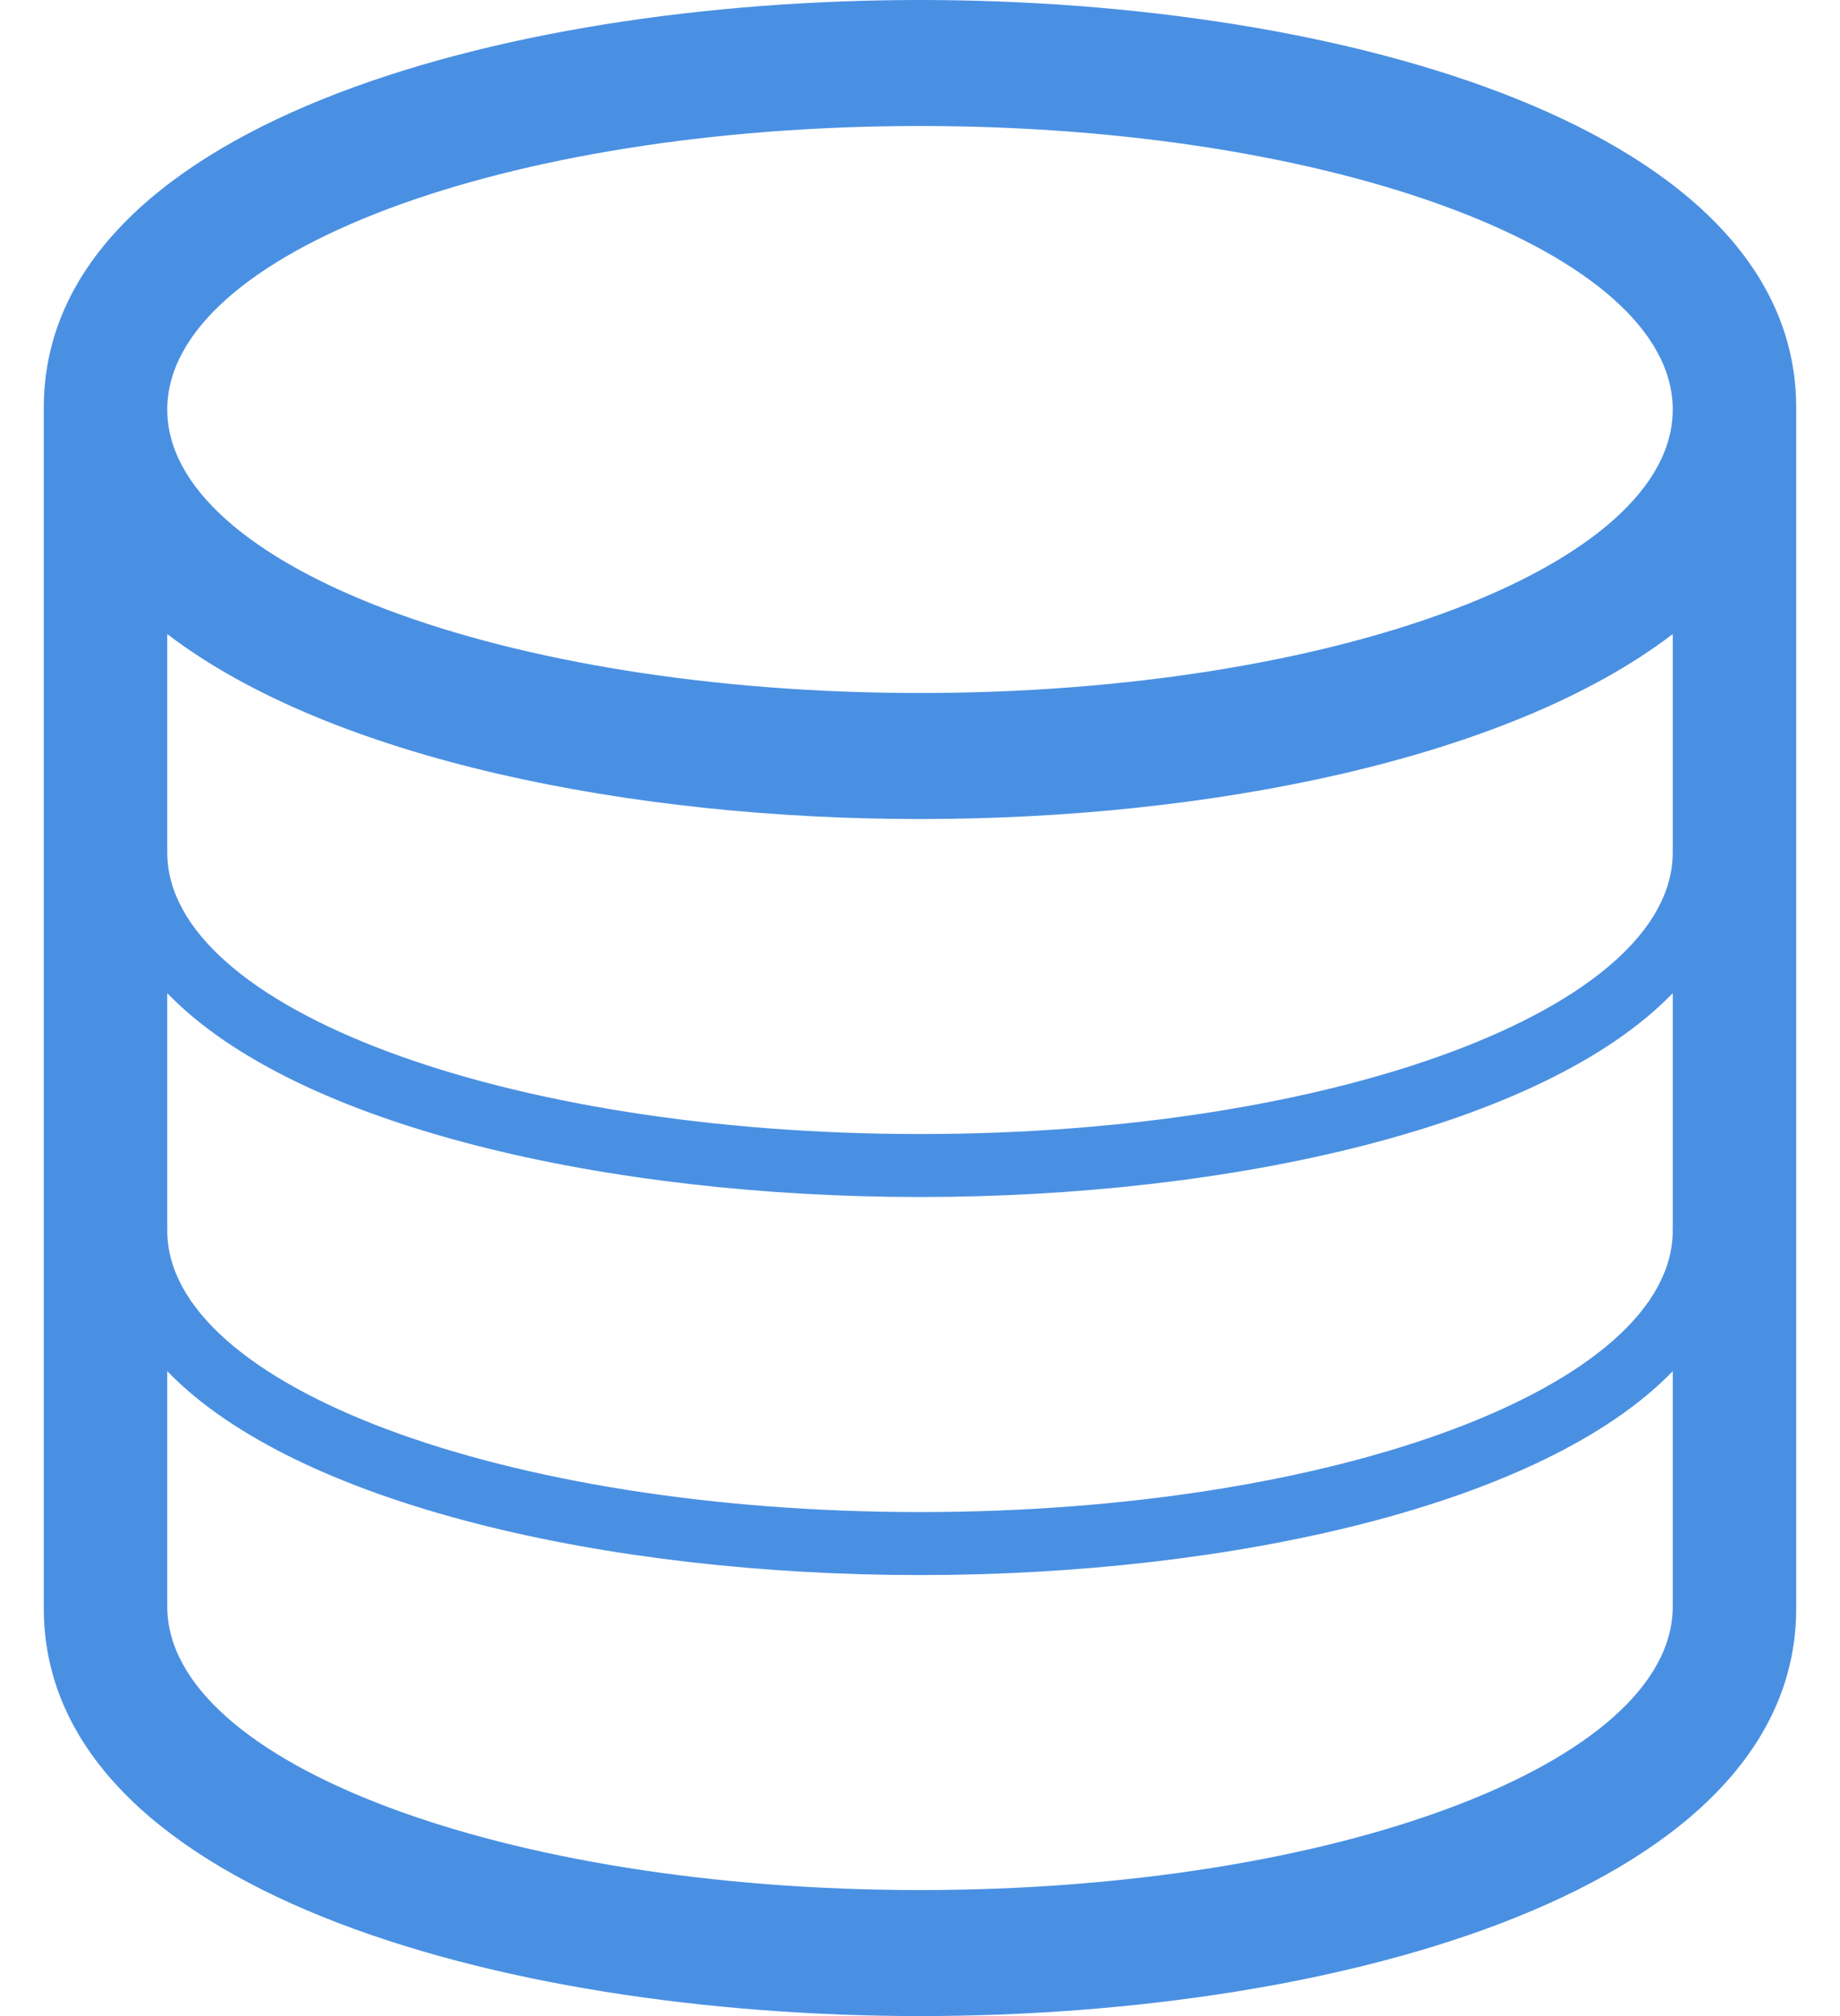 ﻿<?xml version="1.0" encoding="utf-8"?>
<svg version="1.1" xmlns:xlink="http://www.w3.org/1999/xlink" width="42px" height="46px" xmlns="http://www.w3.org/2000/svg">
  <g transform="matrix(1 0 0 1 -83 -380 )">
    <path d="M 41 9.344  C 41.045 2.922  30.653 0  21 0  C 11.344 0  0.955 2.922  1 9.344  L 1 36.656  C 0.955 43.075  11.344 46  21 46  C 30.655 46  41.045 43.075  41 36.656  L 41 9.344  Z M 38.182 31.286  L 38.182 36.656  C 38.182 40.227  30.489 43.125  21 43.125  C 11.51 43.125  3.818 40.227  3.818 36.656  L 3.818 31.286  C 6.776 34.346  13.912 35.938  21 35.938  C 28.087 35.938  35.224 34.346  38.182 31.286  Z M 38.182 22.661  L 38.182 28.031  L 38.176 28.031  C 38.176 28.046  38.182 28.061  38.182 28.076  C 38.182 31.625  30.489 34.5  21 34.5  C 11.511 34.5  3.818 31.625  3.818 28.076  C 3.818 28.061  3.824 28.046  3.824 28.031  L 3.818 28.031  L 3.818 22.661  C 6.776 25.721  13.912 27.312  21 27.312  C 28.087 27.312  35.224 25.721  38.182 22.661  Z M 38.182 14.467  L 38.182 19.406  L 38.176 19.406  C 38.176 19.421  38.182 19.436  38.182 19.451  C 38.182 23  30.489 25.875  21 25.875  C 11.511 25.875  3.818 23  3.818 19.451  C 3.818 19.436  3.824 19.421  3.824 19.406  L 3.818 19.406  L 3.818 14.467  C 7.571 17.338  14.449 18.688  21 18.688  C 27.551 18.688  34.429 17.338  38.182 14.467  Z M 38.182 9.344  C 38.182 12.915  30.489 15.812  21 15.812  C 11.51 15.812  3.818 12.915  3.818 9.344  C 3.818 5.77  11.51 2.875  21 2.875  C 30.489 2.875  38.182 5.77  38.182 9.344  Z " fill-rule="nonzero" fill="#4a90e2" stroke="none" transform="matrix(1 0 0 1 83 380 )" />
  </g>
</svg>